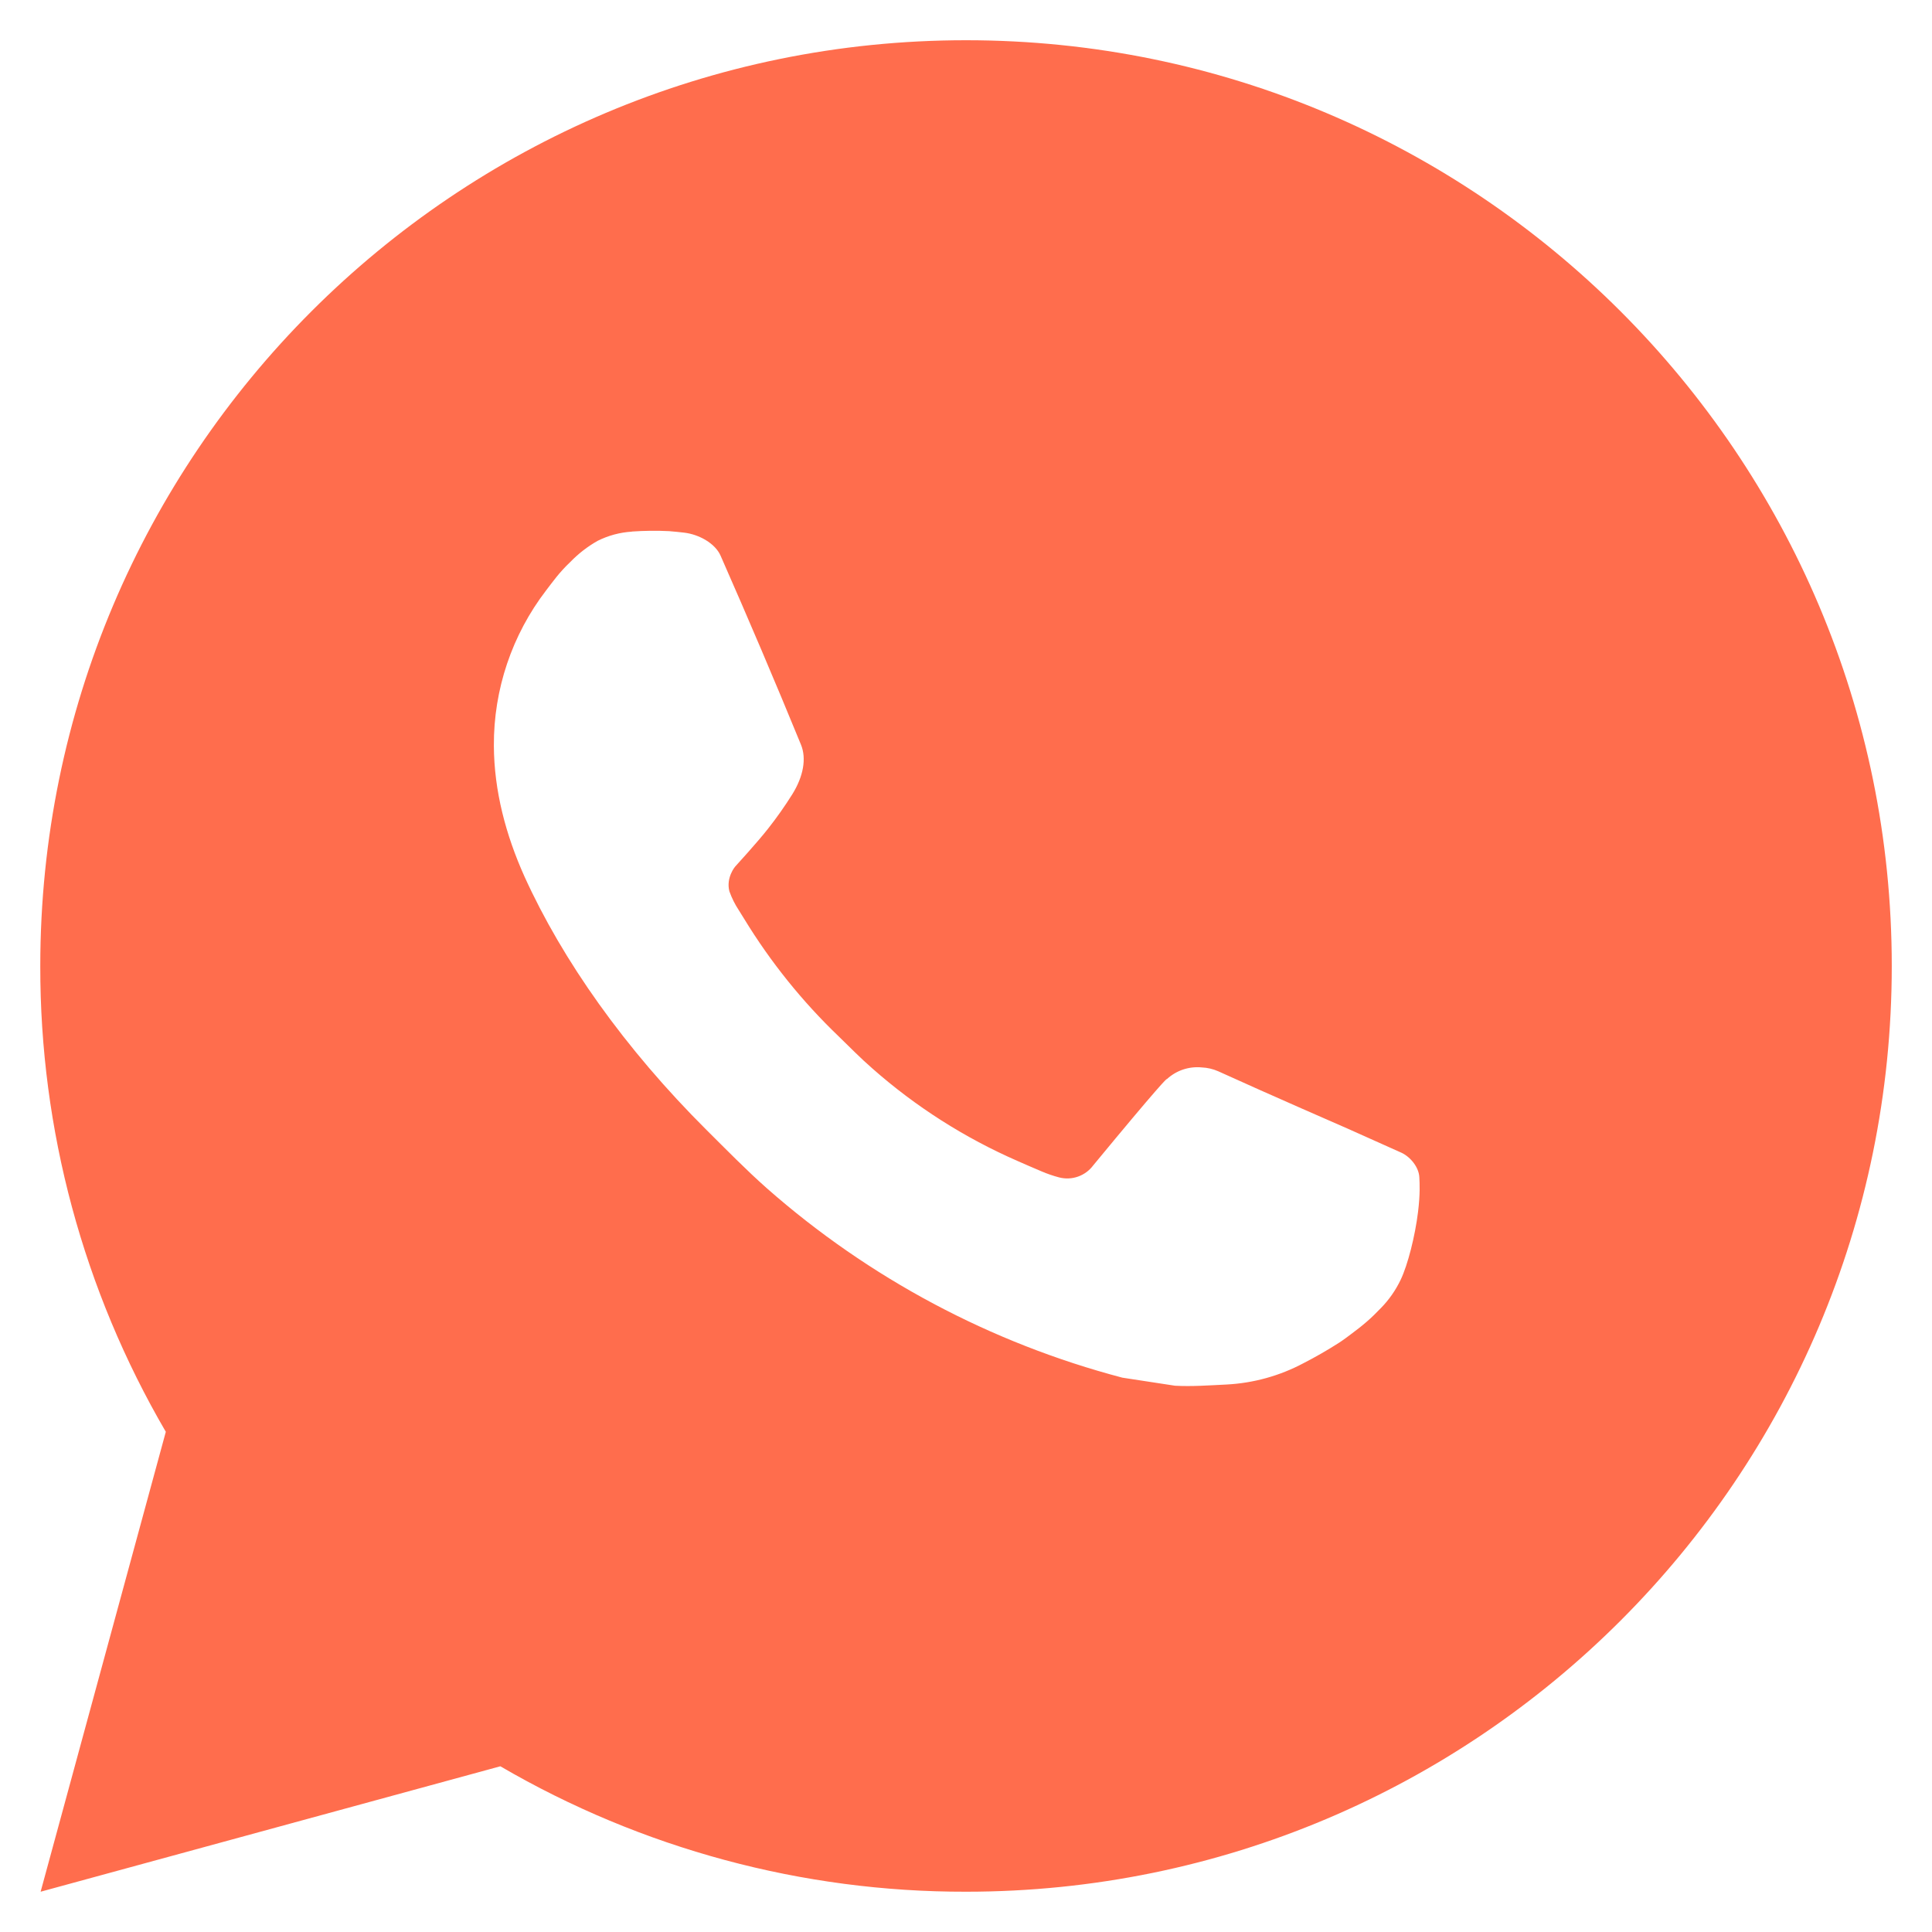 <svg width="40" height="40" viewBox="0 0 40 40" fill="none" xmlns="http://www.w3.org/2000/svg">
<path d="M0.841 39.166L3.433 29.644C1.725 26.717 0.828 23.388 0.834 20C0.834 9.414 9.414 0.833 20 0.833C30.586 0.833 39.167 9.414 39.167 20C39.167 30.585 30.586 39.166 20 39.166C16.613 39.172 13.285 38.275 10.359 36.569L0.841 39.166ZM13.083 11.007C12.835 11.022 12.594 11.087 12.372 11.198C12.164 11.316 11.974 11.463 11.808 11.635C11.578 11.852 11.448 12.04 11.308 12.222C10.6 13.144 10.219 14.275 10.225 15.438C10.229 16.377 10.474 17.291 10.858 18.146C11.642 19.875 12.931 21.706 14.635 23.402C15.046 23.81 15.446 24.22 15.877 24.602C17.992 26.464 20.512 27.806 23.237 28.523L24.328 28.69C24.683 28.709 25.037 28.682 25.394 28.665C25.952 28.636 26.497 28.485 26.99 28.222C27.241 28.093 27.486 27.952 27.724 27.8C27.724 27.8 27.807 27.747 27.964 27.628C28.223 27.436 28.382 27.3 28.596 27.076C28.756 26.911 28.893 26.718 28.999 26.497C29.148 26.185 29.298 25.589 29.359 25.092C29.405 24.713 29.392 24.506 29.386 24.377C29.378 24.172 29.208 23.959 29.022 23.869L27.906 23.369C27.906 23.369 26.239 22.643 25.221 22.179C25.114 22.132 24.999 22.105 24.882 22.1C24.751 22.087 24.618 22.102 24.493 22.144C24.368 22.186 24.254 22.254 24.157 22.344V22.34C24.148 22.34 24.019 22.449 22.634 24.128C22.554 24.235 22.445 24.316 22.319 24.36C22.193 24.405 22.057 24.41 21.928 24.377C21.803 24.344 21.681 24.302 21.562 24.251C21.325 24.151 21.242 24.113 21.079 24.042L21.07 24.038C19.973 23.559 18.958 22.913 18.061 22.121C17.819 21.911 17.595 21.681 17.365 21.458C16.611 20.736 15.954 19.919 15.41 19.028L15.297 18.846C15.216 18.724 15.15 18.591 15.101 18.453C15.028 18.171 15.218 17.945 15.218 17.945C15.218 17.945 15.684 17.435 15.9 17.159C16.081 16.93 16.249 16.691 16.404 16.444C16.631 16.08 16.702 15.706 16.583 15.417C16.046 14.106 15.49 12.801 14.919 11.505C14.806 11.248 14.471 11.064 14.166 11.028C14.062 11.016 13.959 11.005 13.855 10.997C13.598 10.984 13.34 10.987 13.083 11.005V11.007Z" fill="#FF6D4D"/>
</svg>
